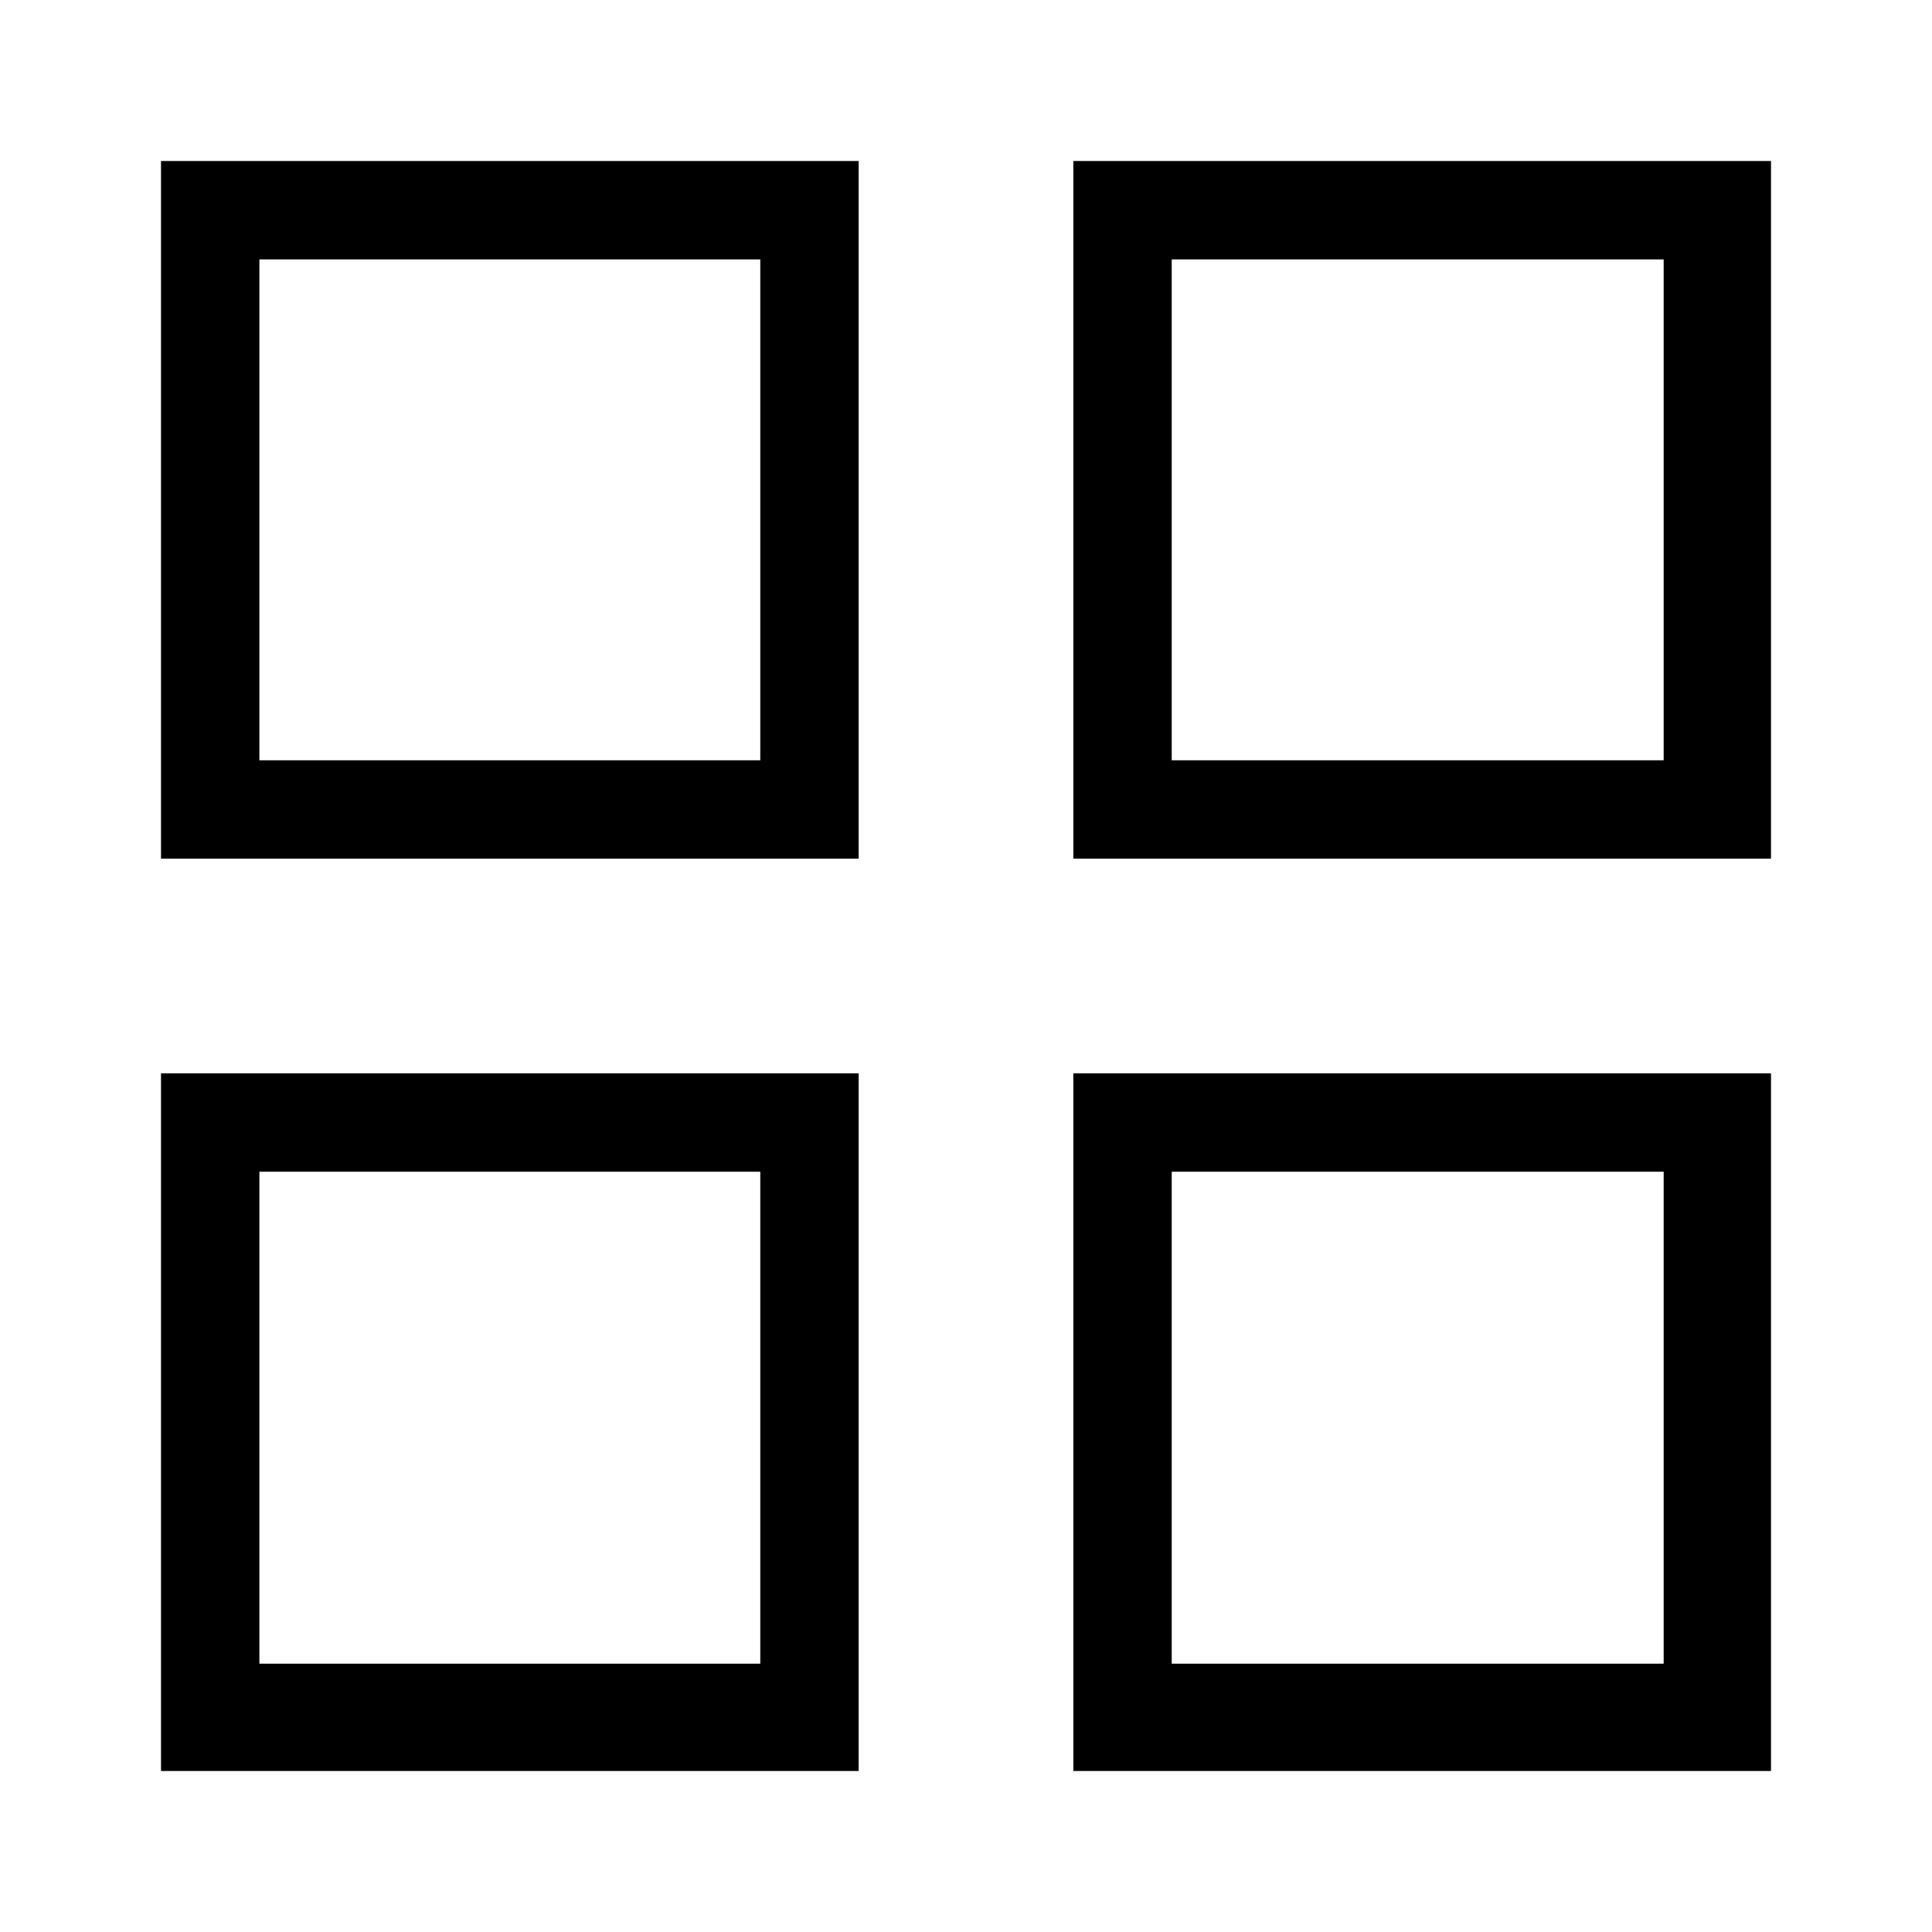 <svg id="Layer_1" data-name="Layer 1" xmlns="http://www.w3.org/2000/svg" viewBox="0 0 21.6 21.6">
  <path d="M1.8,9.6H9.6V1.8H1.8ZM2.9,2.9H8.5V8.5H2.9ZM12,1.8V9.6h7.8V1.8Zm6.6,6.7H13.1V2.9h5.5ZM1.8,19.8H9.6V12H1.8Zm1.1-6.7H8.5v5.5H2.9ZM12,19.8h7.8V12H12Zm1.1-6.7h5.5v5.5H13.1Z"/>
</svg>
